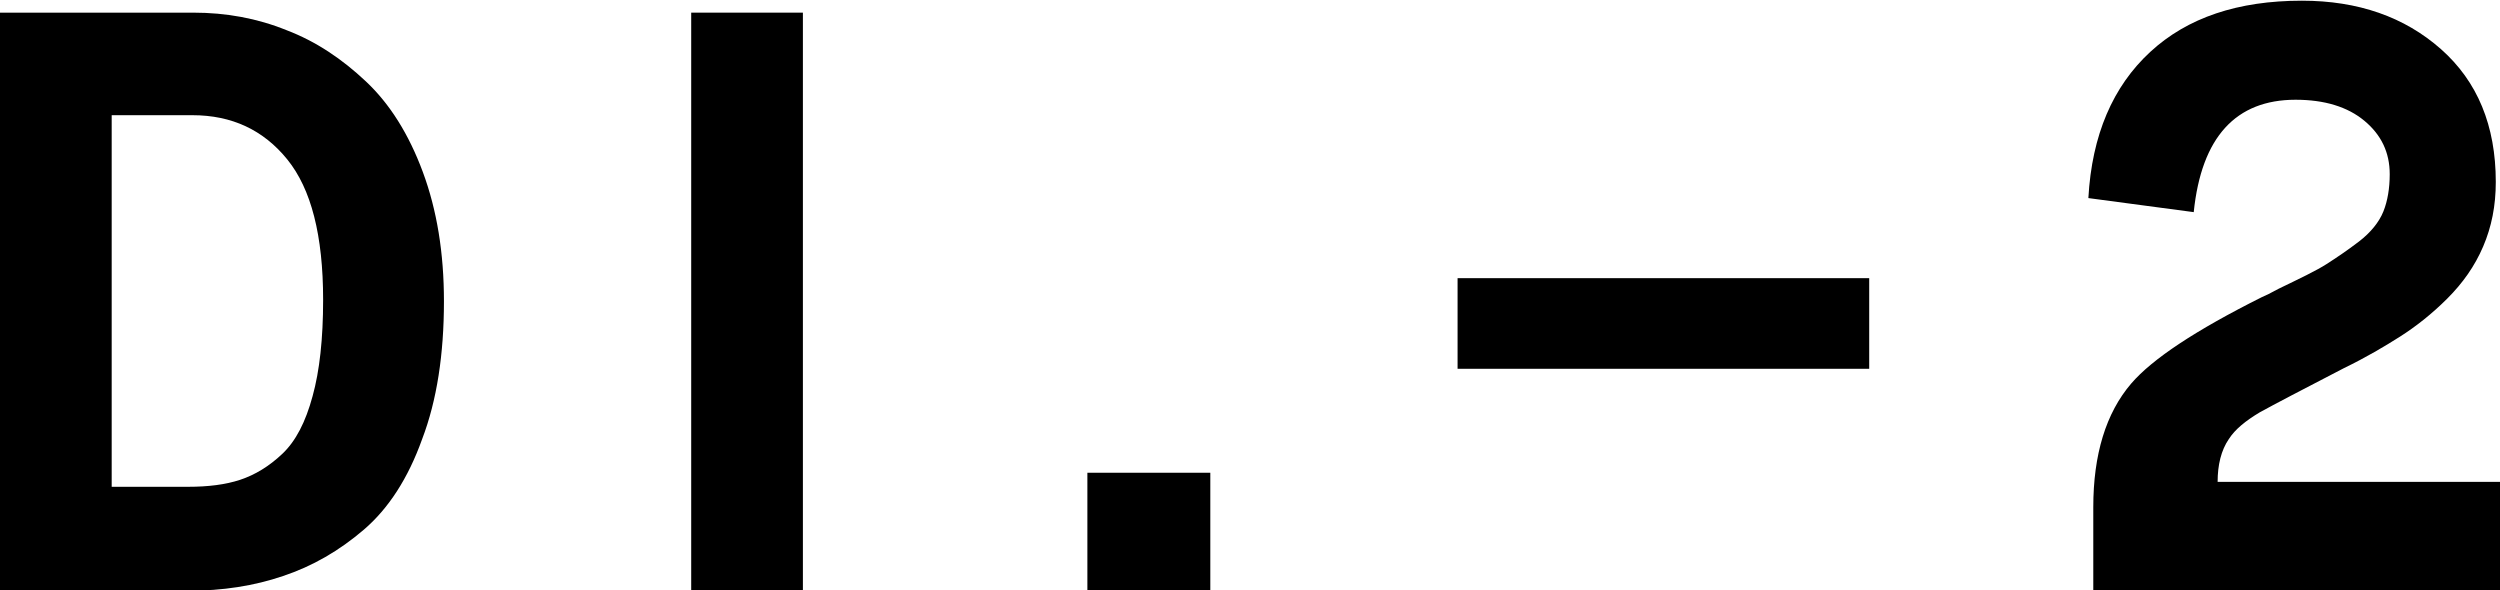 <?xml version="1.0" encoding="utf-8"?>
<!-- Generator: Adobe Illustrator 21.1.0, SVG Export Plug-In . SVG Version: 6.00 Build 0)  -->
<svg version="1.1" id="Layer_1" xmlns="http://www.w3.org/2000/svg" xmlns:xlink="http://www.w3.org/1999/xlink" x="0px" y="0px"
	 viewBox="0 0 355.9 84" style="enable-background:new 0 0 355.9 84;" xml:space="preserve">
<g>
	<path d="M0,1.8h27.5c4.7,0,9.1,0.8,13.3,2.5c4.2,1.6,7.9,4.1,11.3,7.3c3.4,3.2,6.1,7.5,8.1,12.9c2,5.4,3,11.5,3,18.4
		c0,7.5-1,14.1-3.1,19.6c-2,5.6-4.8,9.9-8.3,12.9c-3.5,3-7.3,5.2-11.5,6.6c-4.1,1.4-8.6,2.1-13.5,2.1H0V1.8z M26.8,69.3
		c2.8,0,5.3-0.3,7.4-1s4.1-1.9,6-3.7c1.9-1.8,3.3-4.5,4.3-8.2c1-3.6,1.5-8.2,1.5-13.7c0-9.2-1.7-15.8-5.1-20
		c-3.4-4.2-7.9-6.3-13.5-6.3H15.9v52.9H26.8z"/>
	<path d="M98.4,1.8h15.9V84H98.4V1.8z"/>
	<path d="M154.8,67.3h17.5V84h-17.5V67.3z"/>
	<path d="M207.5,39.6h58.6v12.9h-58.6V39.6z"/>
	<path d="M298,72.2c0-7.5,1.8-13.4,5.4-17.6c3-3.5,9.2-7.6,18.6-12.3c0.5-0.2,1.3-0.6,2.4-1.2c3.1-1.5,5.4-2.6,6.8-3.5
		s2.9-1.9,4.6-3.2s2.9-2.8,3.5-4.3s0.9-3.3,0.9-5.3c0-3.1-1.2-5.6-3.6-7.6s-5.7-3-9.8-3c-8.5,0-13.4,5.3-14.5,16l-15-2
		c0.5-9,3.5-15.9,8.8-20.8c5.3-4.9,12.5-7.3,21.6-7.3c8,0,14.6,2.3,19.8,6.9c5.2,4.6,7.8,10.9,7.8,18.9c0,3.4-0.6,6.4-1.8,9.2
		c-1.2,2.8-2.9,5.2-5.1,7.4c-2.2,2.2-4.5,4-6.7,5.4c-2.2,1.4-4.9,3-8,4.5c-6,3.1-10,5.2-12,6.3c-2,1.2-3.5,2.4-4.4,3.8
		c-1.1,1.6-1.6,3.7-1.6,6.1h40.3V84H298V72.2z"/>
</g>
</svg>
